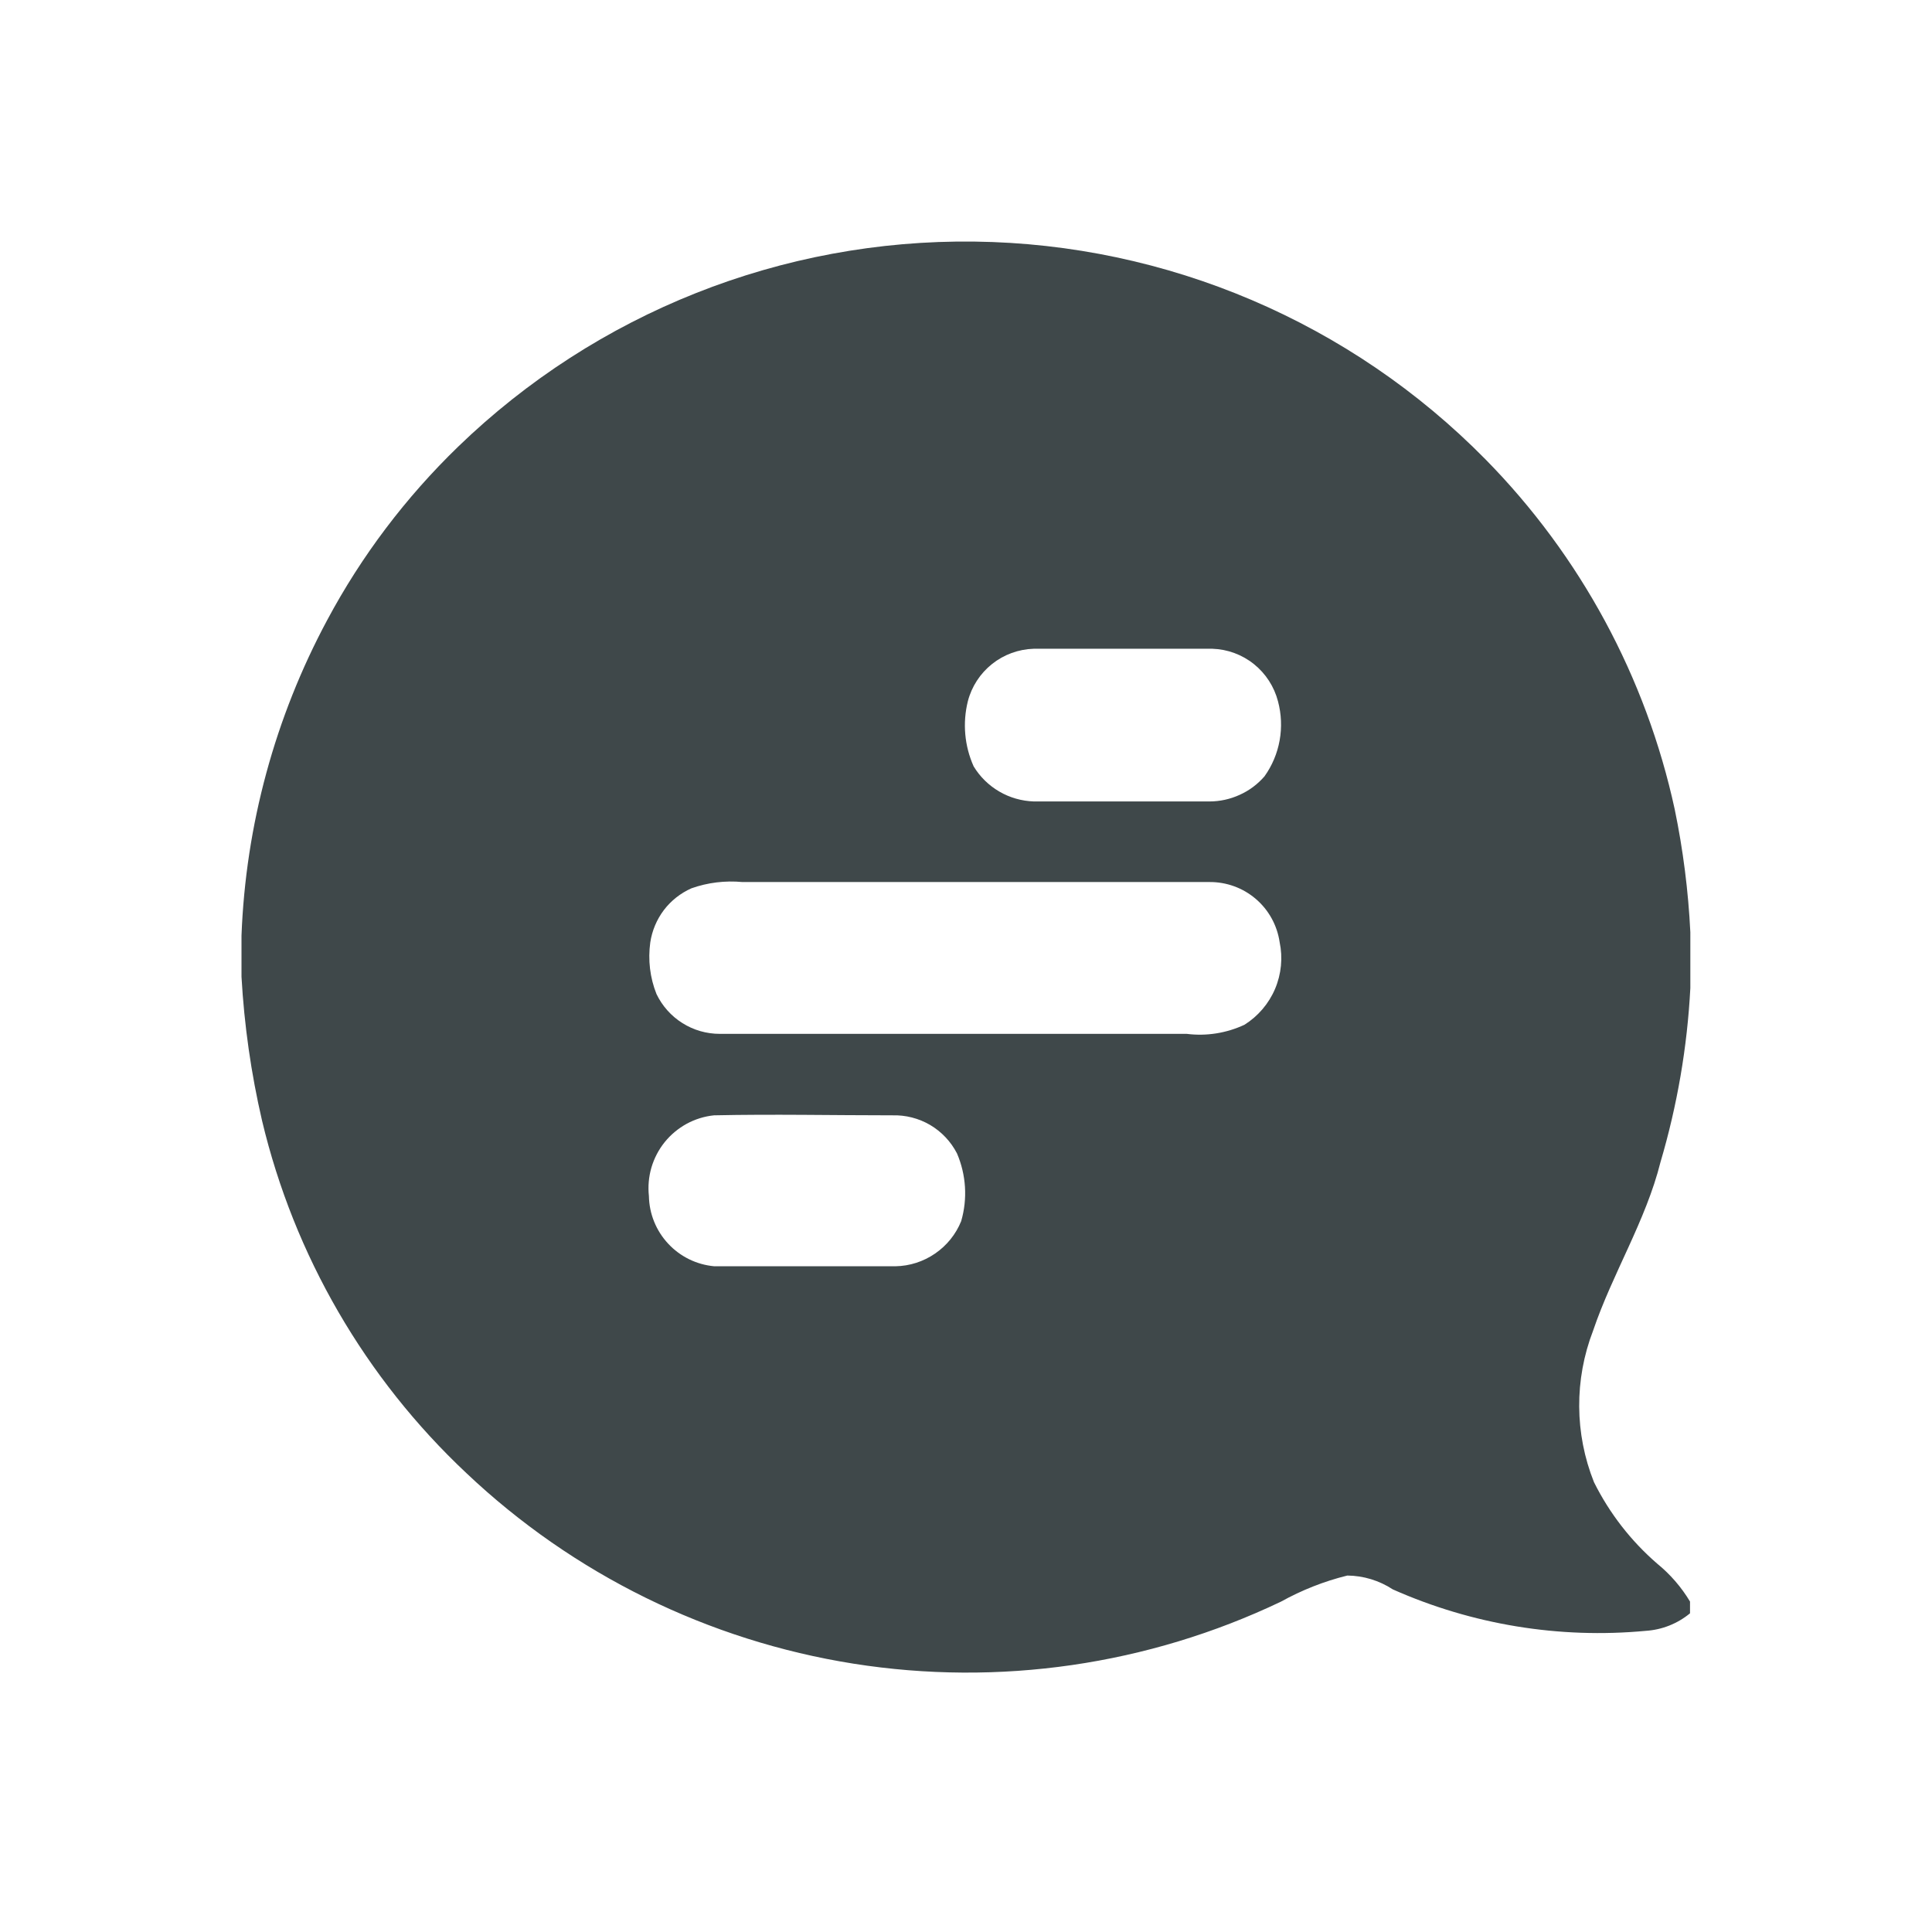 <?xml version="1.0" encoding="utf-8"?><svg width="24" height="24" viewBox="0 0 24 24" fill="none" xmlns="http://www.w3.org/2000/svg">
<path d="M20.627 14.437C20.835 13.733 20.96 13.007 20.998 12.274V11.581C20.973 11.068 20.908 10.557 20.804 10.054C20.448 8.413 19.633 6.906 18.455 5.708C16.779 4.004 14.497 3.031 12.106 3.001C9.715 2.971 7.409 3.887 5.691 5.549C5.04 6.179 4.491 6.905 4.064 7.704C3.416 8.912 3.052 10.252 3 11.622L3 12.134C3.034 12.736 3.119 13.333 3.255 13.92C3.654 15.597 4.537 17.119 5.793 18.299C7.121 19.556 8.798 20.381 10.604 20.667C12.41 20.952 14.26 20.684 15.911 19.897C16.171 19.753 16.448 19.643 16.737 19.572C16.938 19.574 17.134 19.634 17.302 19.744C18.288 20.182 19.37 20.36 20.444 20.259C20.646 20.246 20.838 20.17 20.994 20.041V19.895C20.886 19.715 20.748 19.556 20.586 19.424C20.26 19.142 19.993 18.798 19.801 18.412C19.56 17.809 19.556 17.137 19.79 16.53C20.032 15.817 20.444 15.167 20.627 14.437ZM14.74 12.843H8.942C8.777 12.843 8.616 12.797 8.477 12.709C8.338 12.622 8.226 12.496 8.155 12.348C8.074 12.145 8.048 11.924 8.078 11.707C8.1 11.561 8.158 11.423 8.247 11.305C8.336 11.188 8.454 11.095 8.589 11.035C8.792 10.963 9.008 10.937 9.223 10.957H15.023C15.234 10.955 15.439 11.029 15.599 11.166C15.76 11.303 15.865 11.494 15.896 11.703C15.937 11.898 15.917 12.101 15.839 12.285C15.761 12.468 15.628 12.624 15.459 12.73C15.236 12.834 14.987 12.874 14.742 12.843H14.74ZM11.124 15.73C10.374 15.73 9.622 15.73 8.872 15.73C8.653 15.71 8.449 15.61 8.3 15.449C8.15 15.288 8.065 15.078 8.061 14.858C8.048 14.739 8.059 14.618 8.092 14.504C8.126 14.389 8.182 14.281 8.257 14.188C8.332 14.095 8.425 14.018 8.53 13.96C8.635 13.903 8.751 13.867 8.87 13.855C9.607 13.839 10.346 13.855 11.085 13.855C11.25 13.85 11.413 13.892 11.555 13.975C11.697 14.059 11.812 14.181 11.888 14.328C12.002 14.594 12.021 14.892 11.94 15.17C11.874 15.333 11.761 15.473 11.616 15.572C11.471 15.672 11.3 15.727 11.124 15.73ZM12.841 8.059H15.06C15.249 8.065 15.43 8.132 15.577 8.25C15.724 8.368 15.829 8.531 15.876 8.713C15.918 8.871 15.925 9.037 15.896 9.198C15.867 9.359 15.803 9.511 15.708 9.644C15.623 9.742 15.518 9.821 15.399 9.874C15.281 9.928 15.153 9.956 15.023 9.956C14.297 9.956 13.569 9.956 12.843 9.956C12.692 9.951 12.544 9.909 12.414 9.833C12.283 9.757 12.173 9.649 12.095 9.52C11.981 9.266 11.956 8.981 12.023 8.711C12.07 8.529 12.176 8.366 12.323 8.249C12.471 8.131 12.652 8.065 12.841 8.059Z" fill="#3F484A"/>
</svg>
